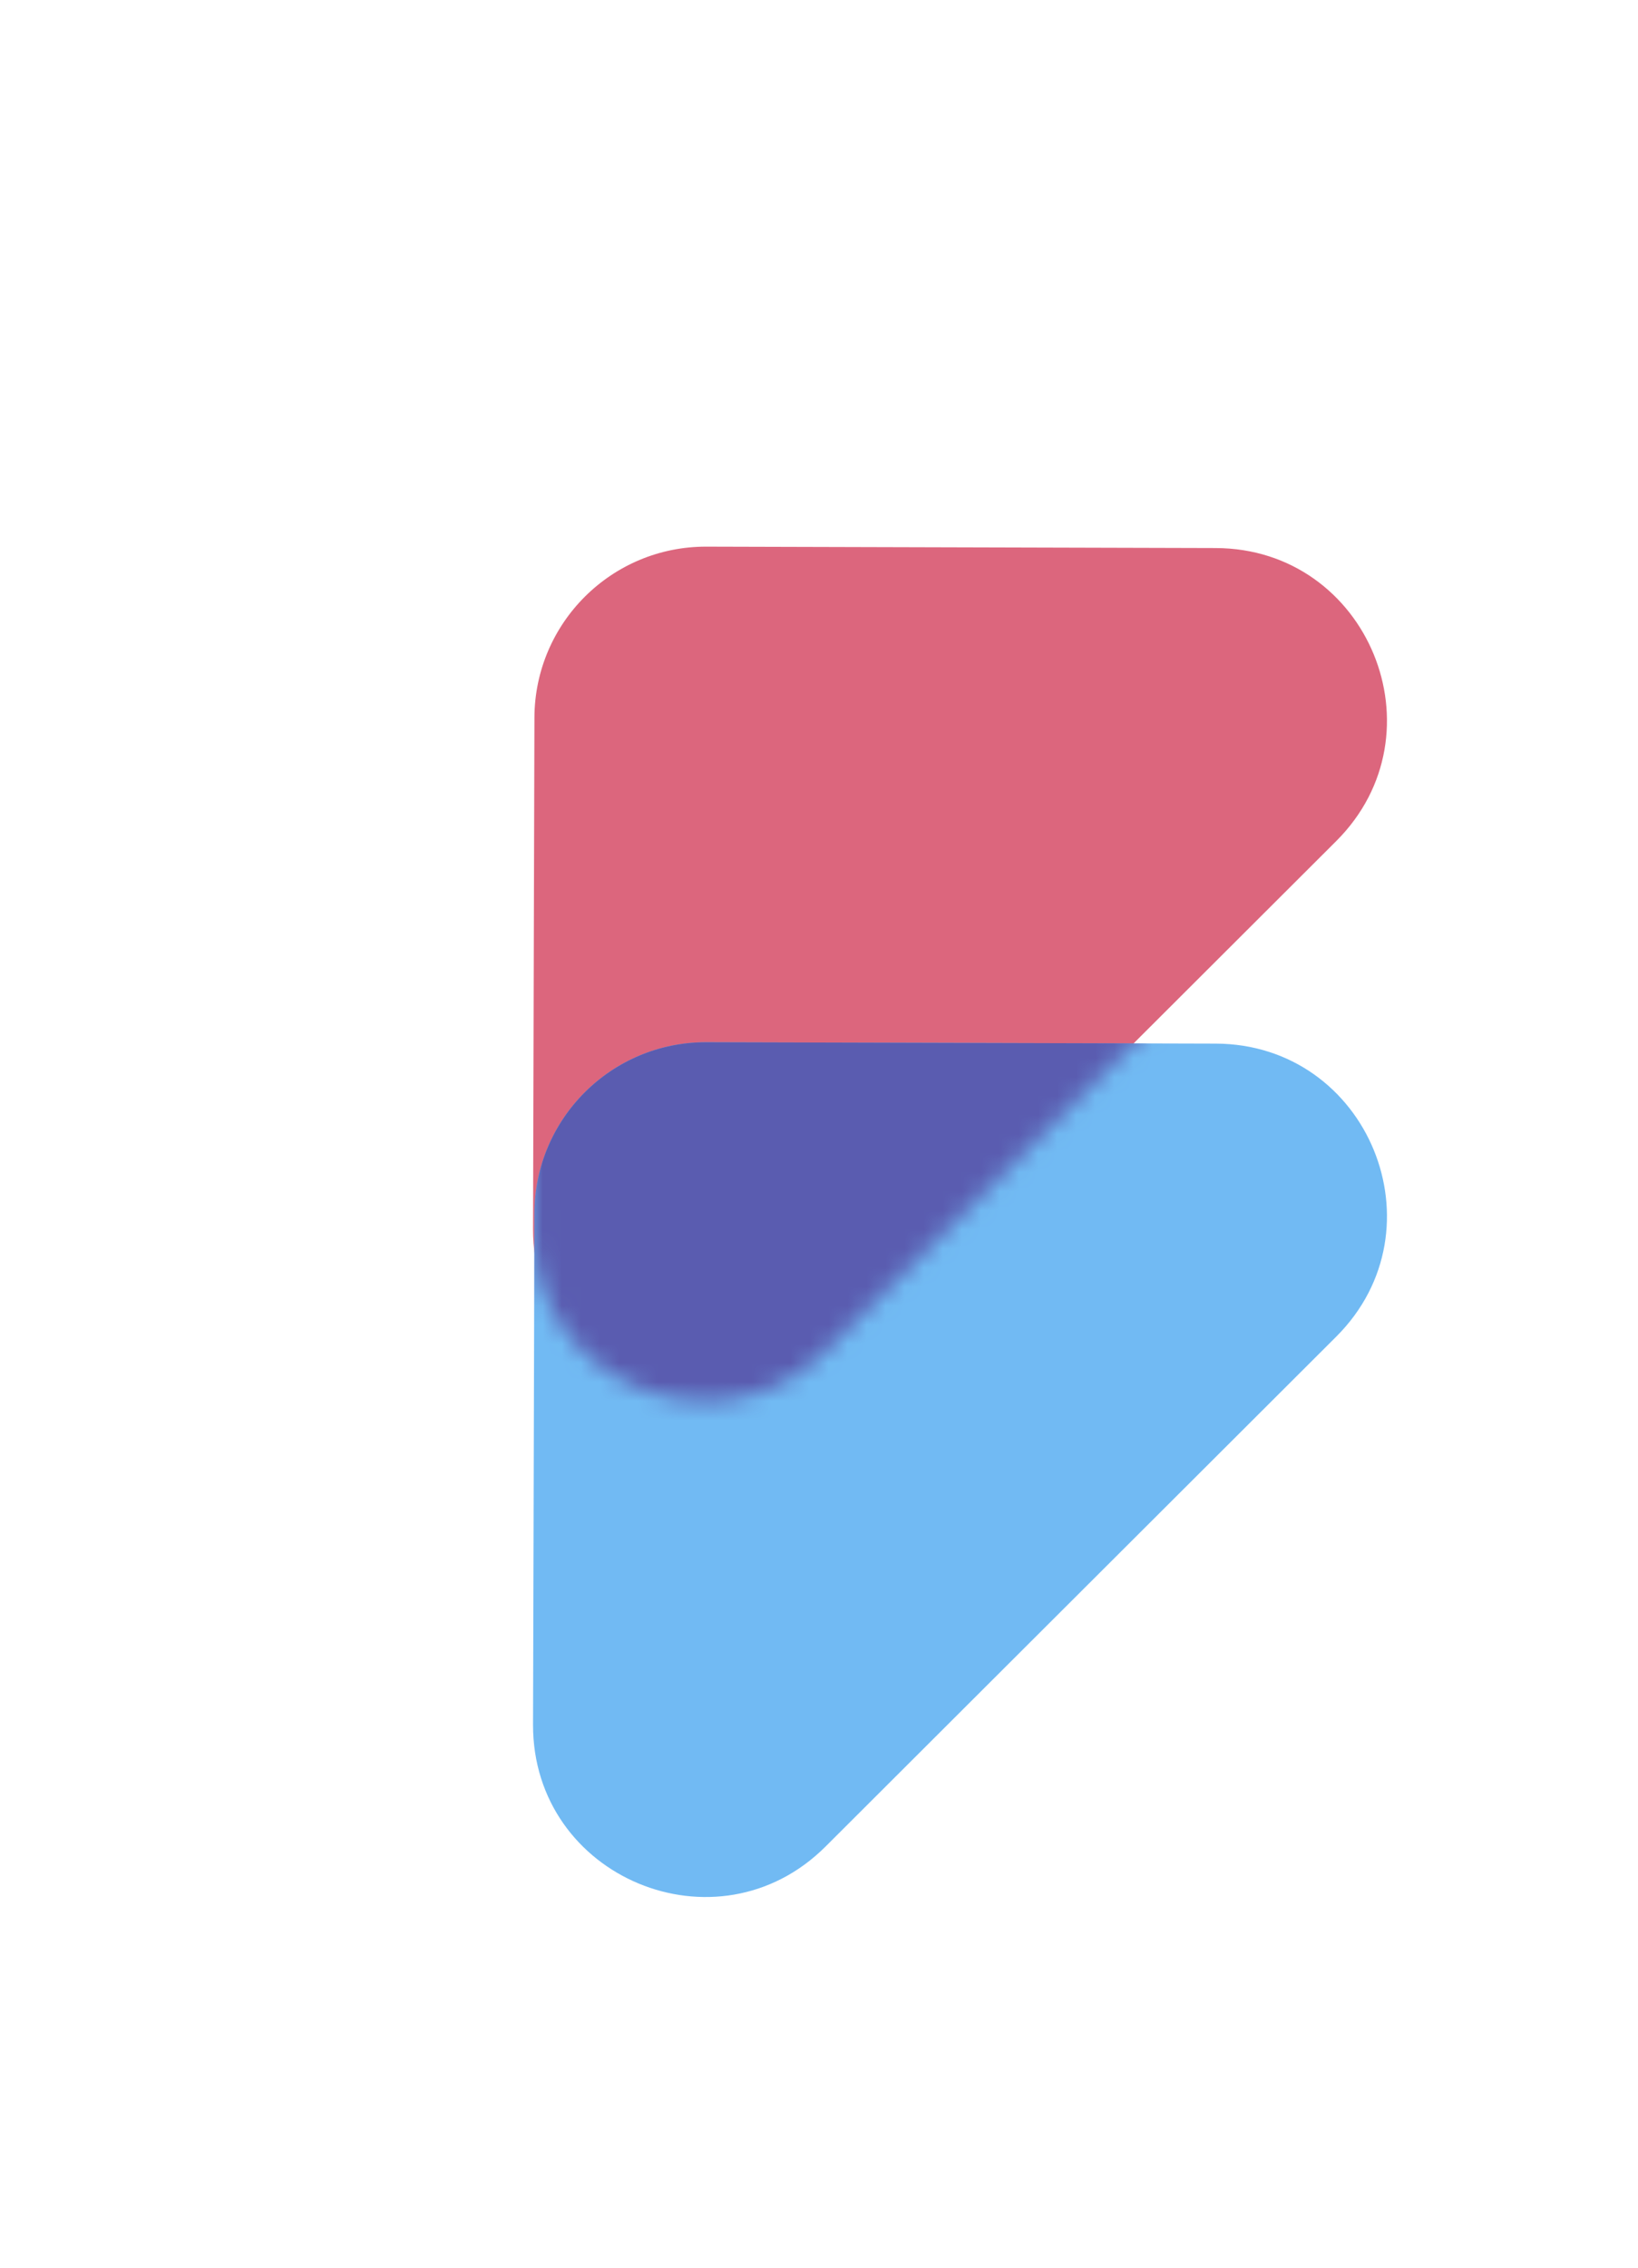 <svg width="86" height="119" viewBox="0 0 86 119" fill="none" xmlns="http://www.w3.org/2000/svg">
<path d="M28.059 37.656C28.073 32.685 32.113 28.667 37.084 28.68L63.826 28.753C71.838 28.775 75.83 38.466 70.159 44.124L43.343 70.879C37.662 76.548 27.965 72.509 27.986 64.484L28.059 37.656Z" fill="#DC667D"/>
<path d="M28.059 63.656C28.073 58.685 32.113 54.667 37.084 54.68L63.826 54.753C71.838 54.775 75.83 64.466 70.159 70.124L43.343 96.879C37.662 102.548 27.965 98.509 27.986 90.484L28.059 63.656Z" fill="#71BAF3"/>
<mask id="mask0_23_352" style="mask-type:alpha" maskUnits="userSpaceOnUse" x="27" y="28" width="46" height="46">
<path d="M28.059 37.656C28.073 32.685 32.113 28.667 37.084 28.68L63.826 28.753C71.838 28.775 75.83 38.466 70.159 44.124L43.343 70.879C37.662 76.548 27.965 72.509 27.986 64.484L28.059 37.656Z" fill="#DC667D"/>
</mask>
<g mask="url(#mask0_23_352)">
<path d="M28.059 63.656C28.073 58.685 32.113 54.667 37.084 54.68L63.826 54.753C71.838 54.775 75.83 64.466 70.159 70.124L43.343 96.879C37.662 102.548 27.965 98.509 27.986 90.484L28.059 63.656Z" fill="#5A5CB0"/>
</g>
</svg>
